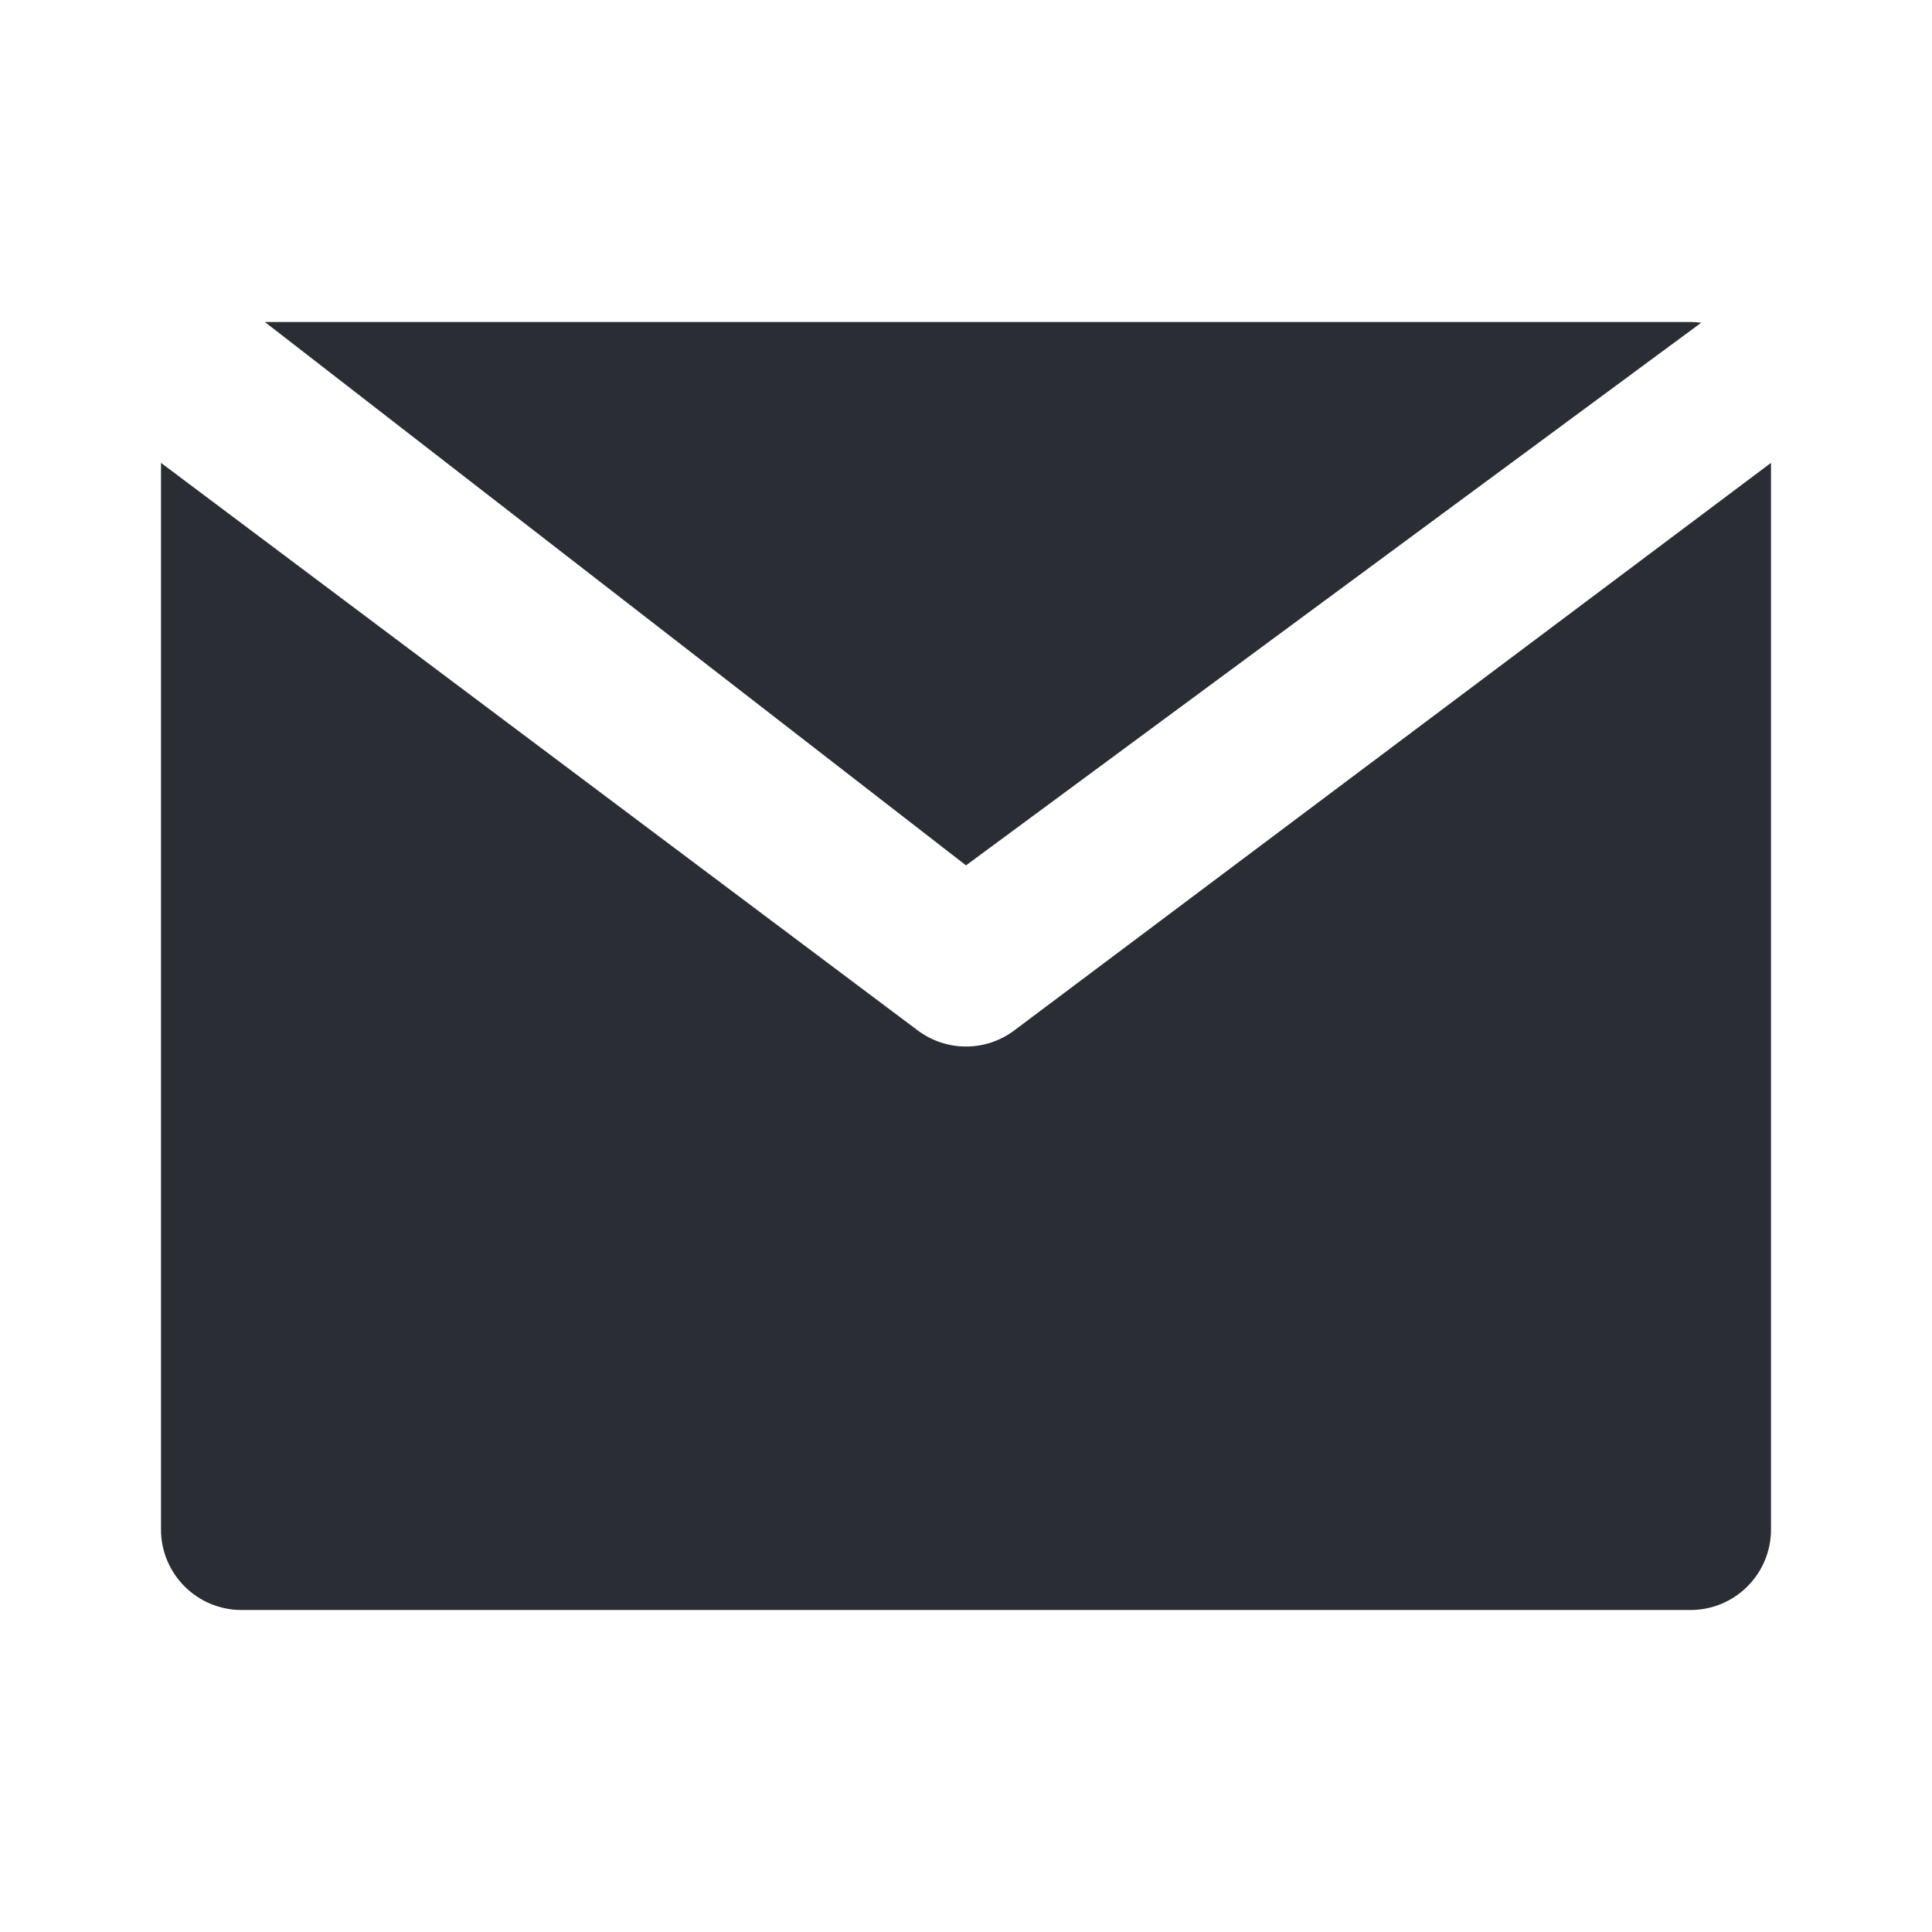 <svg width="24" height="24" viewBox="0 0 24 24" fill="none" xmlns="http://www.w3.org/2000/svg">
<path d="M22 5.75L12.6 12.8C12.244 13.067 11.756 13.067 11.4 12.8L2 5.75V19C2 19.552 2.448 20 3 20H21C21.552 20 22 19.552 22 19V5.75Z" fill="#2B2D34"/>
<path d="M21.133 4.009L12 10.75L3.29 4H21C21.045 4 21.09 4.003 21.133 4.009Z" fill="#2B2D34"/>
</svg>
